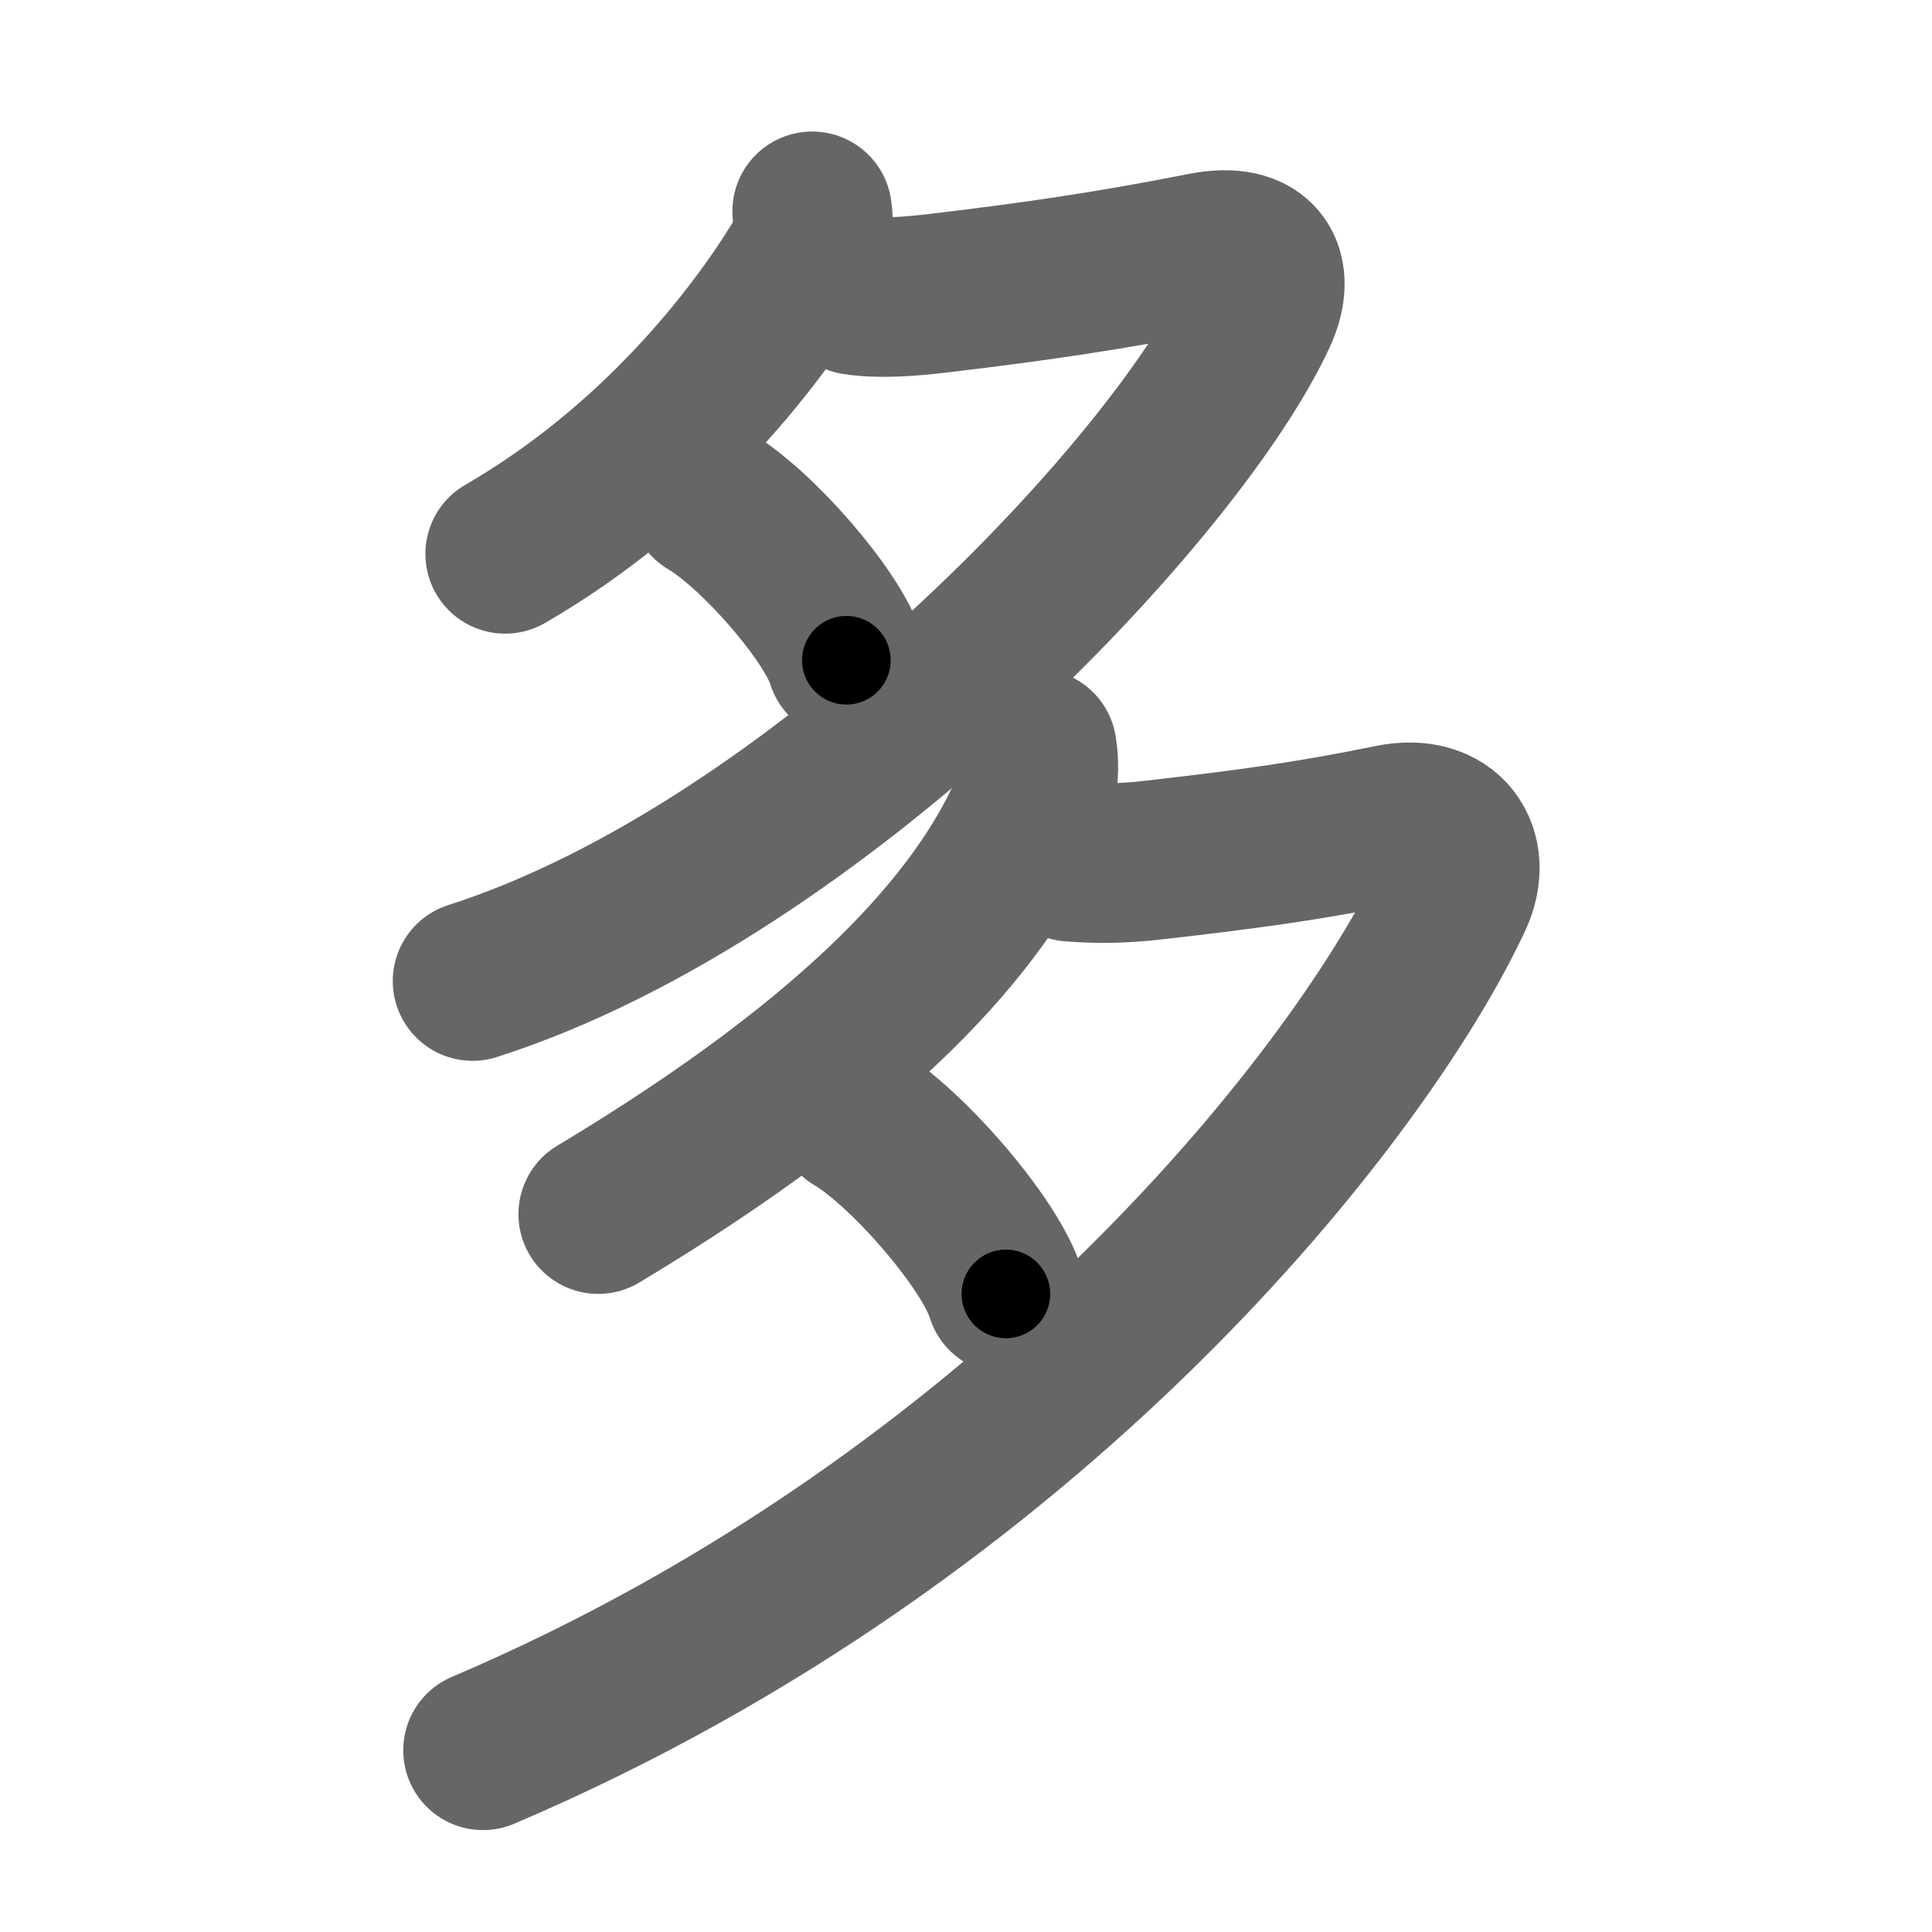<svg xmlns="http://www.w3.org/2000/svg" width="109" height="109" viewBox="0 0 109 109" id="591a"><g fill="none" stroke="#666" stroke-width="9" stroke-linecap="round" stroke-linejoin="round"><g><g><path d="M45.82,11.92c0.18,1.08-0.22,2.3-0.66,3.01C42.5,19.25,37,26.33,28.5,31.25" /><path d="M48.24,16.65c1.38,0.22,3.15,0.08,4.79-0.12c5.59-0.66,9.72-1.28,14.9-2.3c3.15-0.62,4.07,1.15,3.01,3.46c-4.46,9.74-24.82,31.44-44.28,37.66" /><path d="M40,28.25c2.67,1.56,7,6.5,7.75,9" /></g><g><path d="M58.5,42.25c0.25,1.5-0.11,2.78-0.48,3.6C55.25,52,48.75,59.5,33.75,68.5" /><path d="M60.42,48.62c1.58,0.13,3.01,0.09,4.6-0.09c5.86-0.66,9.23-1.16,13.48-2.03c3.13-0.64,4.62,1.62,3.48,4.09c-5,10.79-23.61,34.91-54.73,48.16" /><path d="M48.25,63c2.93,1.73,7.67,7.22,8.5,10" /></g></g></g><g fill="none" stroke="#000" stroke-width="5" stroke-linecap="round" stroke-linejoin="round"><path d="M45.82,11.92c0.18,1.08-0.22,2.3-0.66,3.01C42.5,19.25,37,26.33,28.5,31.25" stroke-dasharray="26.692" stroke-dashoffset="26.692"><animate attributeName="stroke-dashoffset" values="26.692;26.692;0" dur="0.267s" fill="freeze" begin="0s;591a.click" /></path><path d="M48.24,16.65c1.38,0.22,3.15,0.08,4.79-0.12c5.59-0.66,9.72-1.28,14.9-2.3c3.15-0.62,4.07,1.15,3.01,3.46c-4.46,9.74-24.82,31.44-44.28,37.66" stroke-dasharray="85.419" stroke-dashoffset="85.419"><animate attributeName="stroke-dashoffset" values="85.419" fill="freeze" begin="591a.click" /><animate attributeName="stroke-dashoffset" values="85.419;85.419;0" keyTimes="0;0.294;1" dur="0.909s" fill="freeze" begin="0s;591a.click" /></path><path d="M40,28.25c2.67,1.56,7,6.5,7.75,9" stroke-dasharray="12.035" stroke-dashoffset="12.035"><animate attributeName="stroke-dashoffset" values="12.035" fill="freeze" begin="591a.click" /><animate attributeName="stroke-dashoffset" values="12.035;12.035;0" keyTimes="0;0.883;1" dur="1.029s" fill="freeze" begin="0s;591a.click" /></path><path d="M58.5,42.25c0.25,1.5-0.11,2.78-0.48,3.6C55.25,52,48.75,59.5,33.75,68.5" stroke-dasharray="37.354" stroke-dashoffset="37.354"><animate attributeName="stroke-dashoffset" values="37.354" fill="freeze" begin="591a.click" /><animate attributeName="stroke-dashoffset" values="37.354;37.354;0" keyTimes="0;0.733;1" dur="1.403s" fill="freeze" begin="0s;591a.click" /></path><path d="M60.42,48.62c1.58,0.13,3.01,0.09,4.6-0.09c5.86-0.66,9.23-1.16,13.48-2.03c3.13-0.64,4.62,1.62,3.48,4.09c-5,10.79-23.61,34.91-54.73,48.16" stroke-dasharray="99.523" stroke-dashoffset="99.523"><animate attributeName="stroke-dashoffset" values="99.523" fill="freeze" begin="591a.click" /><animate attributeName="stroke-dashoffset" values="99.523;99.523;0" keyTimes="0;0.652;1" dur="2.151s" fill="freeze" begin="0s;591a.click" /></path><path d="M48.25,63c2.93,1.73,7.67,7.22,8.5,10" stroke-dasharray="13.298" stroke-dashoffset="13.298"><animate attributeName="stroke-dashoffset" values="13.298" fill="freeze" begin="591a.click" /><animate attributeName="stroke-dashoffset" values="13.298;13.298;0" keyTimes="0;0.942;1" dur="2.284s" fill="freeze" begin="0s;591a.click" /></path></g></svg>
